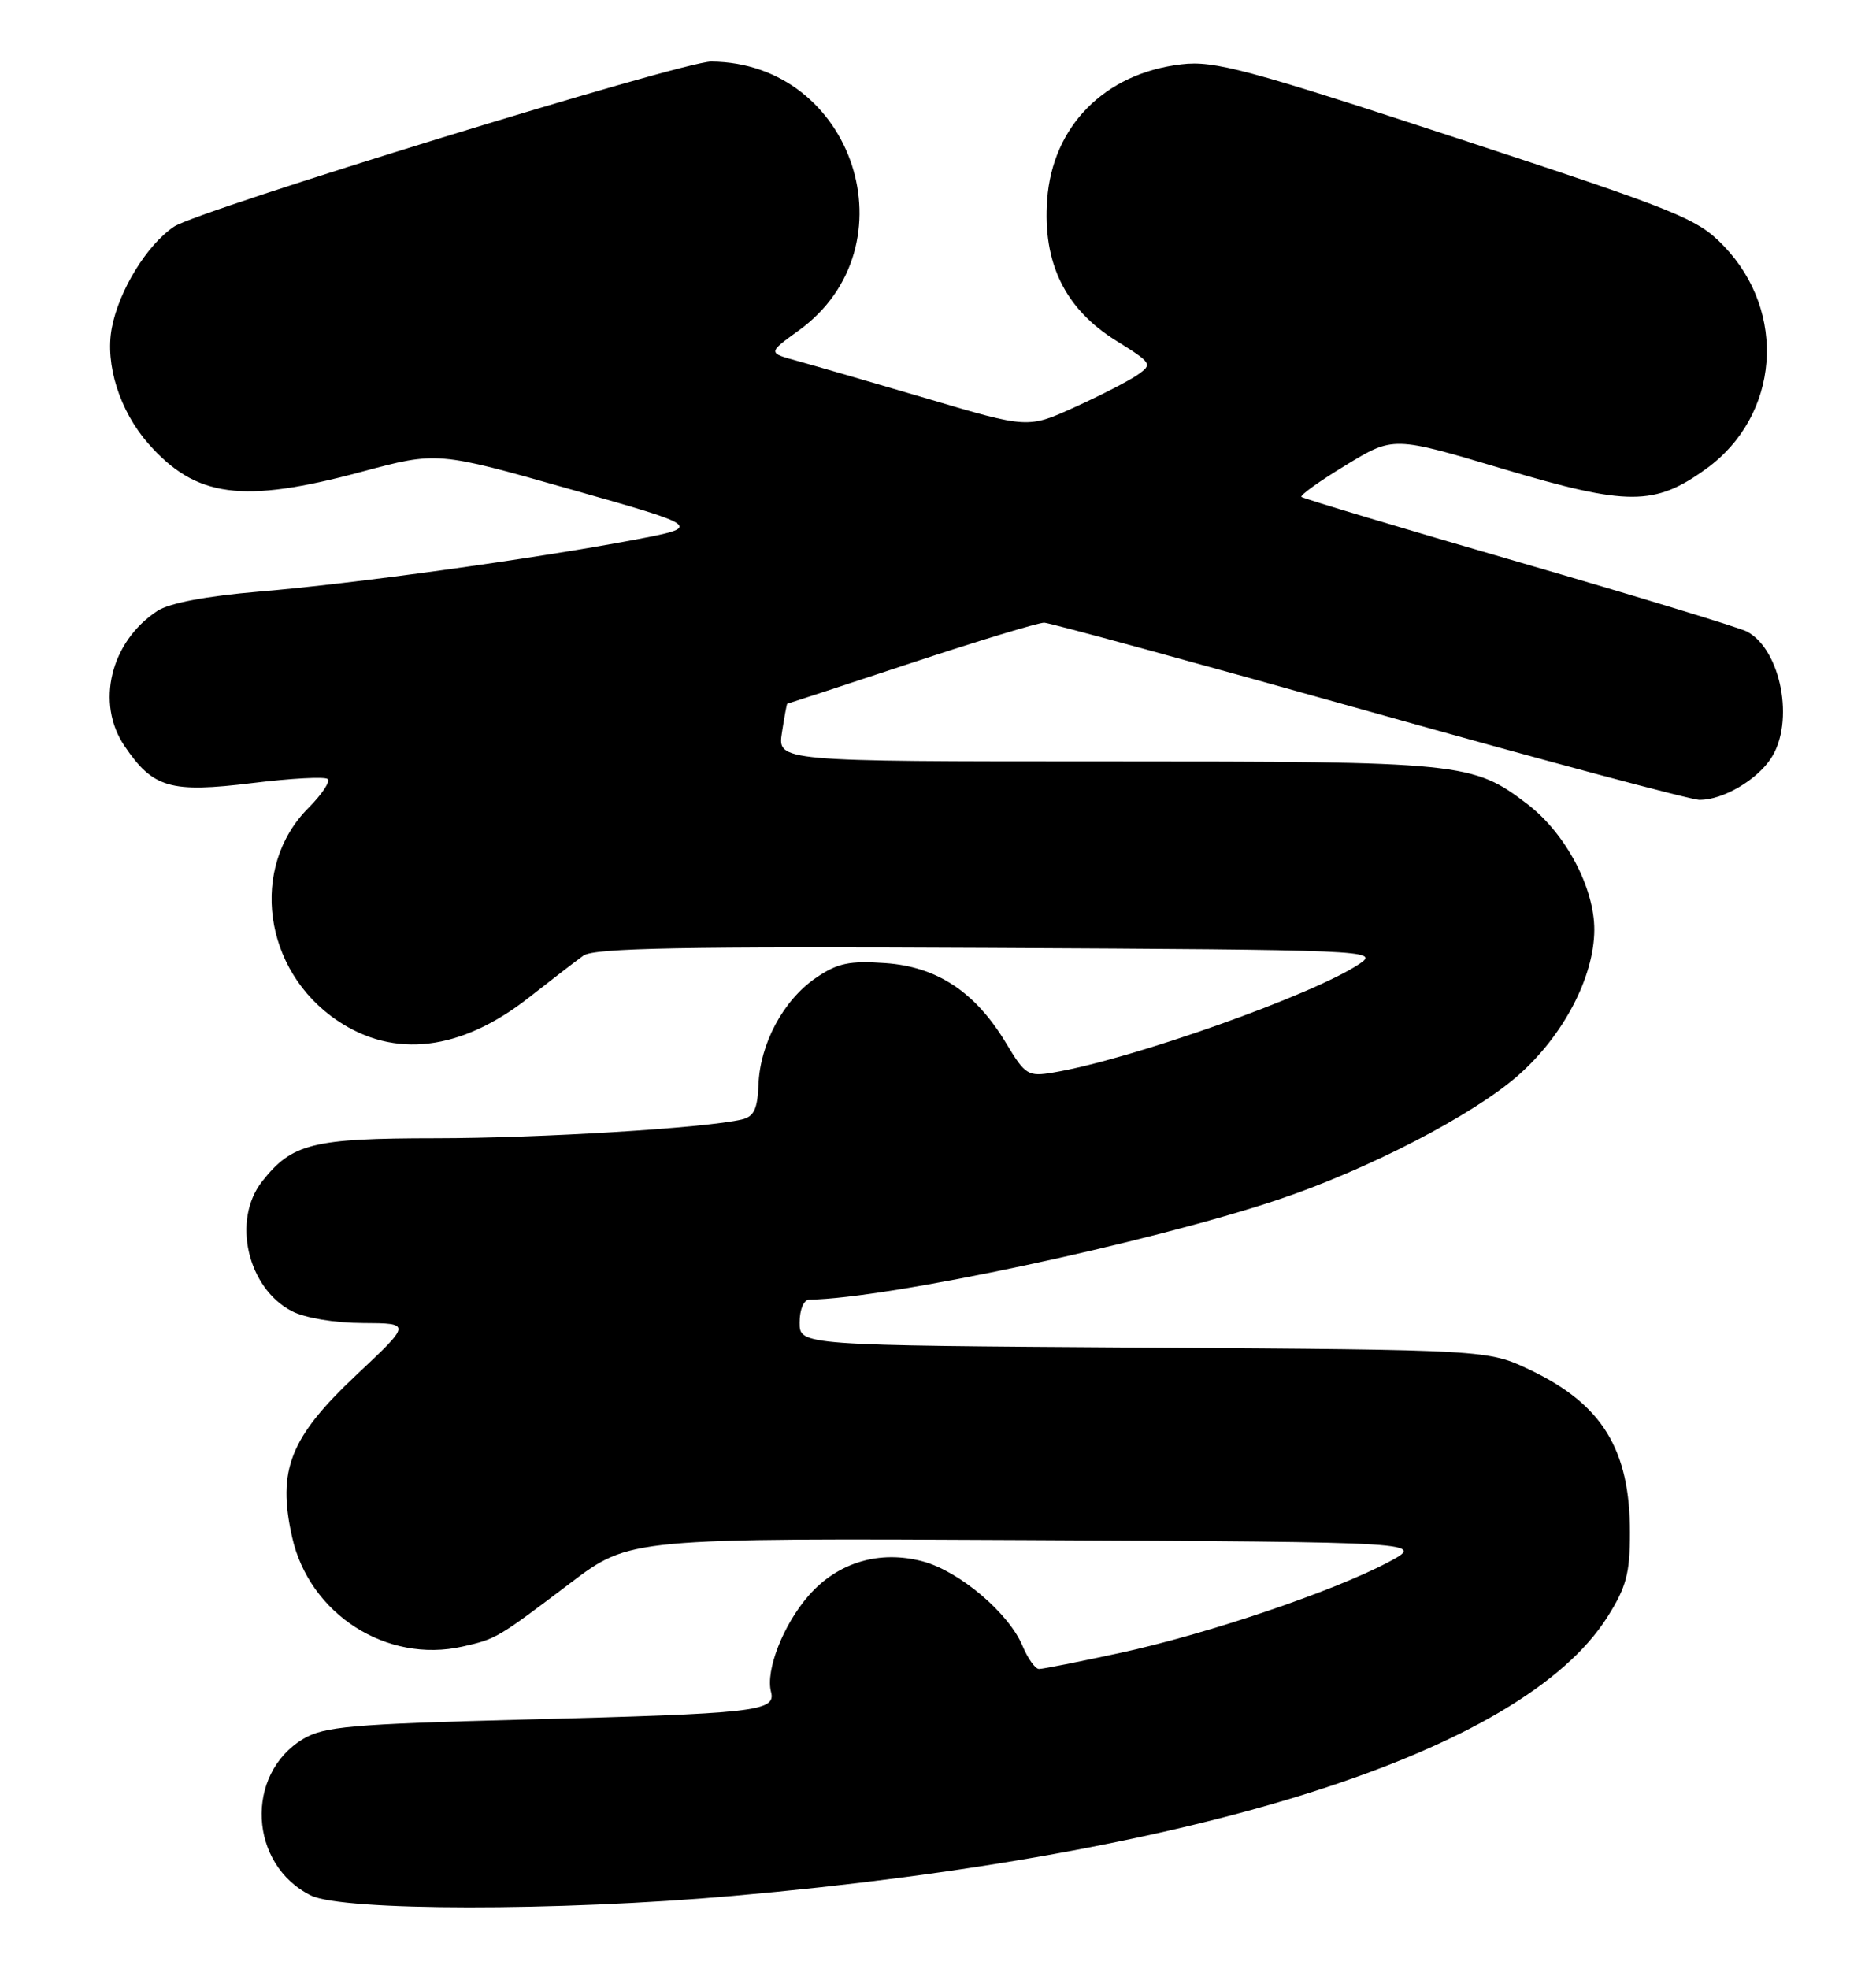 <?xml version="1.0" encoding="UTF-8" standalone="no"?>
<!DOCTYPE svg PUBLIC "-//W3C//DTD SVG 1.1//EN" "http://www.w3.org/Graphics/SVG/1.1/DTD/svg11.dtd" >
<svg xmlns="http://www.w3.org/2000/svg" xmlns:xlink="http://www.w3.org/1999/xlink" version="1.1" viewBox="0 0 244 256">
 <g >
 <path fill="currentColor"
d=" M 95.34 246.50 C 156.02 241.15 197.93 227.79 209.05 210.26 C 211.52 206.37 212.00 204.57 212.00 199.27 C 212.00 188.45 208.39 182.58 199.00 178.11 C 193.50 175.50 193.50 175.50 148.75 175.21 C 104.00 174.92 104.00 174.92 104.00 171.96 C 104.00 170.27 104.54 168.99 105.25 168.98 C 115.57 168.82 149.47 161.59 166.23 155.98 C 177.90 152.07 191.62 144.97 197.48 139.80 C 203.35 134.64 207.33 127.02 207.36 120.92 C 207.39 115.43 203.62 108.34 198.66 104.55 C 191.55 99.13 190.28 99.00 143.94 99.00 C 101.13 99.00 101.13 99.00 101.70 95.25 C 102.02 93.19 102.33 91.50 102.39 91.50 C 102.45 91.50 109.70 89.12 118.50 86.21 C 127.30 83.30 135.09 80.94 135.82 80.96 C 136.55 80.98 155.57 86.18 178.09 92.50 C 200.60 98.83 219.94 104.00 221.06 104.00 C 224.09 104.00 228.48 101.44 230.35 98.59 C 233.44 93.88 231.66 84.49 227.23 82.12 C 226.27 81.61 212.92 77.54 197.57 73.09 C 182.22 68.64 169.49 64.82 169.27 64.61 C 169.06 64.39 171.66 62.53 175.06 60.47 C 181.23 56.71 181.23 56.71 195.50 60.97 C 211.74 65.80 215.21 65.80 221.93 60.94 C 231.46 54.03 232.50 40.59 224.18 31.96 C 220.75 28.40 218.39 27.45 189.50 17.96 C 162.17 8.99 157.93 7.85 153.65 8.36 C 143.68 9.53 136.89 16.39 136.20 25.96 C 135.60 34.19 138.53 40.17 145.16 44.29 C 149.82 47.19 149.93 47.36 147.98 48.72 C 146.87 49.50 143.20 51.39 139.83 52.92 C 133.70 55.71 133.70 55.71 120.60 51.83 C 113.40 49.71 105.78 47.50 103.68 46.92 C 99.86 45.88 99.86 45.88 103.90 42.96 C 118.90 32.09 111.09 8.14 92.50 8.00 C 88.84 7.97 25.78 27.35 22.63 29.47 C 19.10 31.85 15.45 37.80 14.54 42.66 C 13.65 47.37 15.57 53.44 19.28 57.66 C 25.46 64.70 31.51 65.51 47.00 61.35 C 56.88 58.70 56.88 58.70 74.14 63.60 C 91.41 68.49 91.41 68.49 82.46 70.19 C 69.26 72.68 46.02 75.89 33.70 76.92 C 26.83 77.50 22.02 78.41 20.47 79.43 C 14.37 83.43 12.42 91.43 16.20 97.00 C 19.91 102.47 22.15 103.12 32.83 101.81 C 37.88 101.19 42.29 100.95 42.63 101.29 C 42.97 101.63 41.85 103.30 40.15 105.01 C 32.40 112.75 34.22 126.19 43.89 132.70 C 51.28 137.68 59.97 136.63 68.80 129.69 C 71.73 127.39 74.92 124.93 75.89 124.24 C 77.27 123.26 88.91 123.04 128.58 123.24 C 177.89 123.49 179.42 123.56 176.86 125.29 C 170.99 129.28 147.18 137.74 137.00 139.45 C 133.71 140.00 133.35 139.78 130.88 135.67 C 126.88 128.99 121.91 125.69 115.15 125.22 C 110.46 124.89 108.92 125.22 106.09 127.16 C 101.88 130.05 98.85 135.70 98.65 141.04 C 98.53 144.18 98.06 145.18 96.50 145.55 C 91.74 146.67 70.33 147.98 56.70 147.99 C 40.65 148.00 37.98 148.66 34.09 153.61 C 30.14 158.63 32.18 167.49 37.97 170.48 C 39.66 171.36 43.57 172.01 47.20 172.02 C 53.50 172.05 53.50 172.05 46.35 178.77 C 37.72 186.89 36.04 191.13 37.99 199.84 C 40.23 209.86 50.27 216.31 60.17 214.08 C 64.57 213.08 64.67 213.02 74.20 205.81 C 81.91 199.98 81.91 199.98 133.70 200.24 C 185.50 200.50 185.50 200.50 180.45 203.17 C 173.26 206.96 156.95 212.47 145.68 214.91 C 140.37 216.06 135.63 217.00 135.14 217.00 C 134.65 217.00 133.69 215.65 133.00 214.01 C 131.24 209.76 124.81 204.30 120.06 203.02 C 114.43 201.50 108.98 203.12 105.20 207.43 C 101.88 211.21 99.55 217.16 100.28 219.97 C 100.95 222.51 98.41 222.80 68.00 223.58 C 45.69 224.16 42.11 224.48 39.42 226.10 C 31.79 230.69 32.38 242.47 40.45 246.45 C 44.56 248.48 72.64 248.51 95.34 246.50 Z "/>
</g>
</svg>